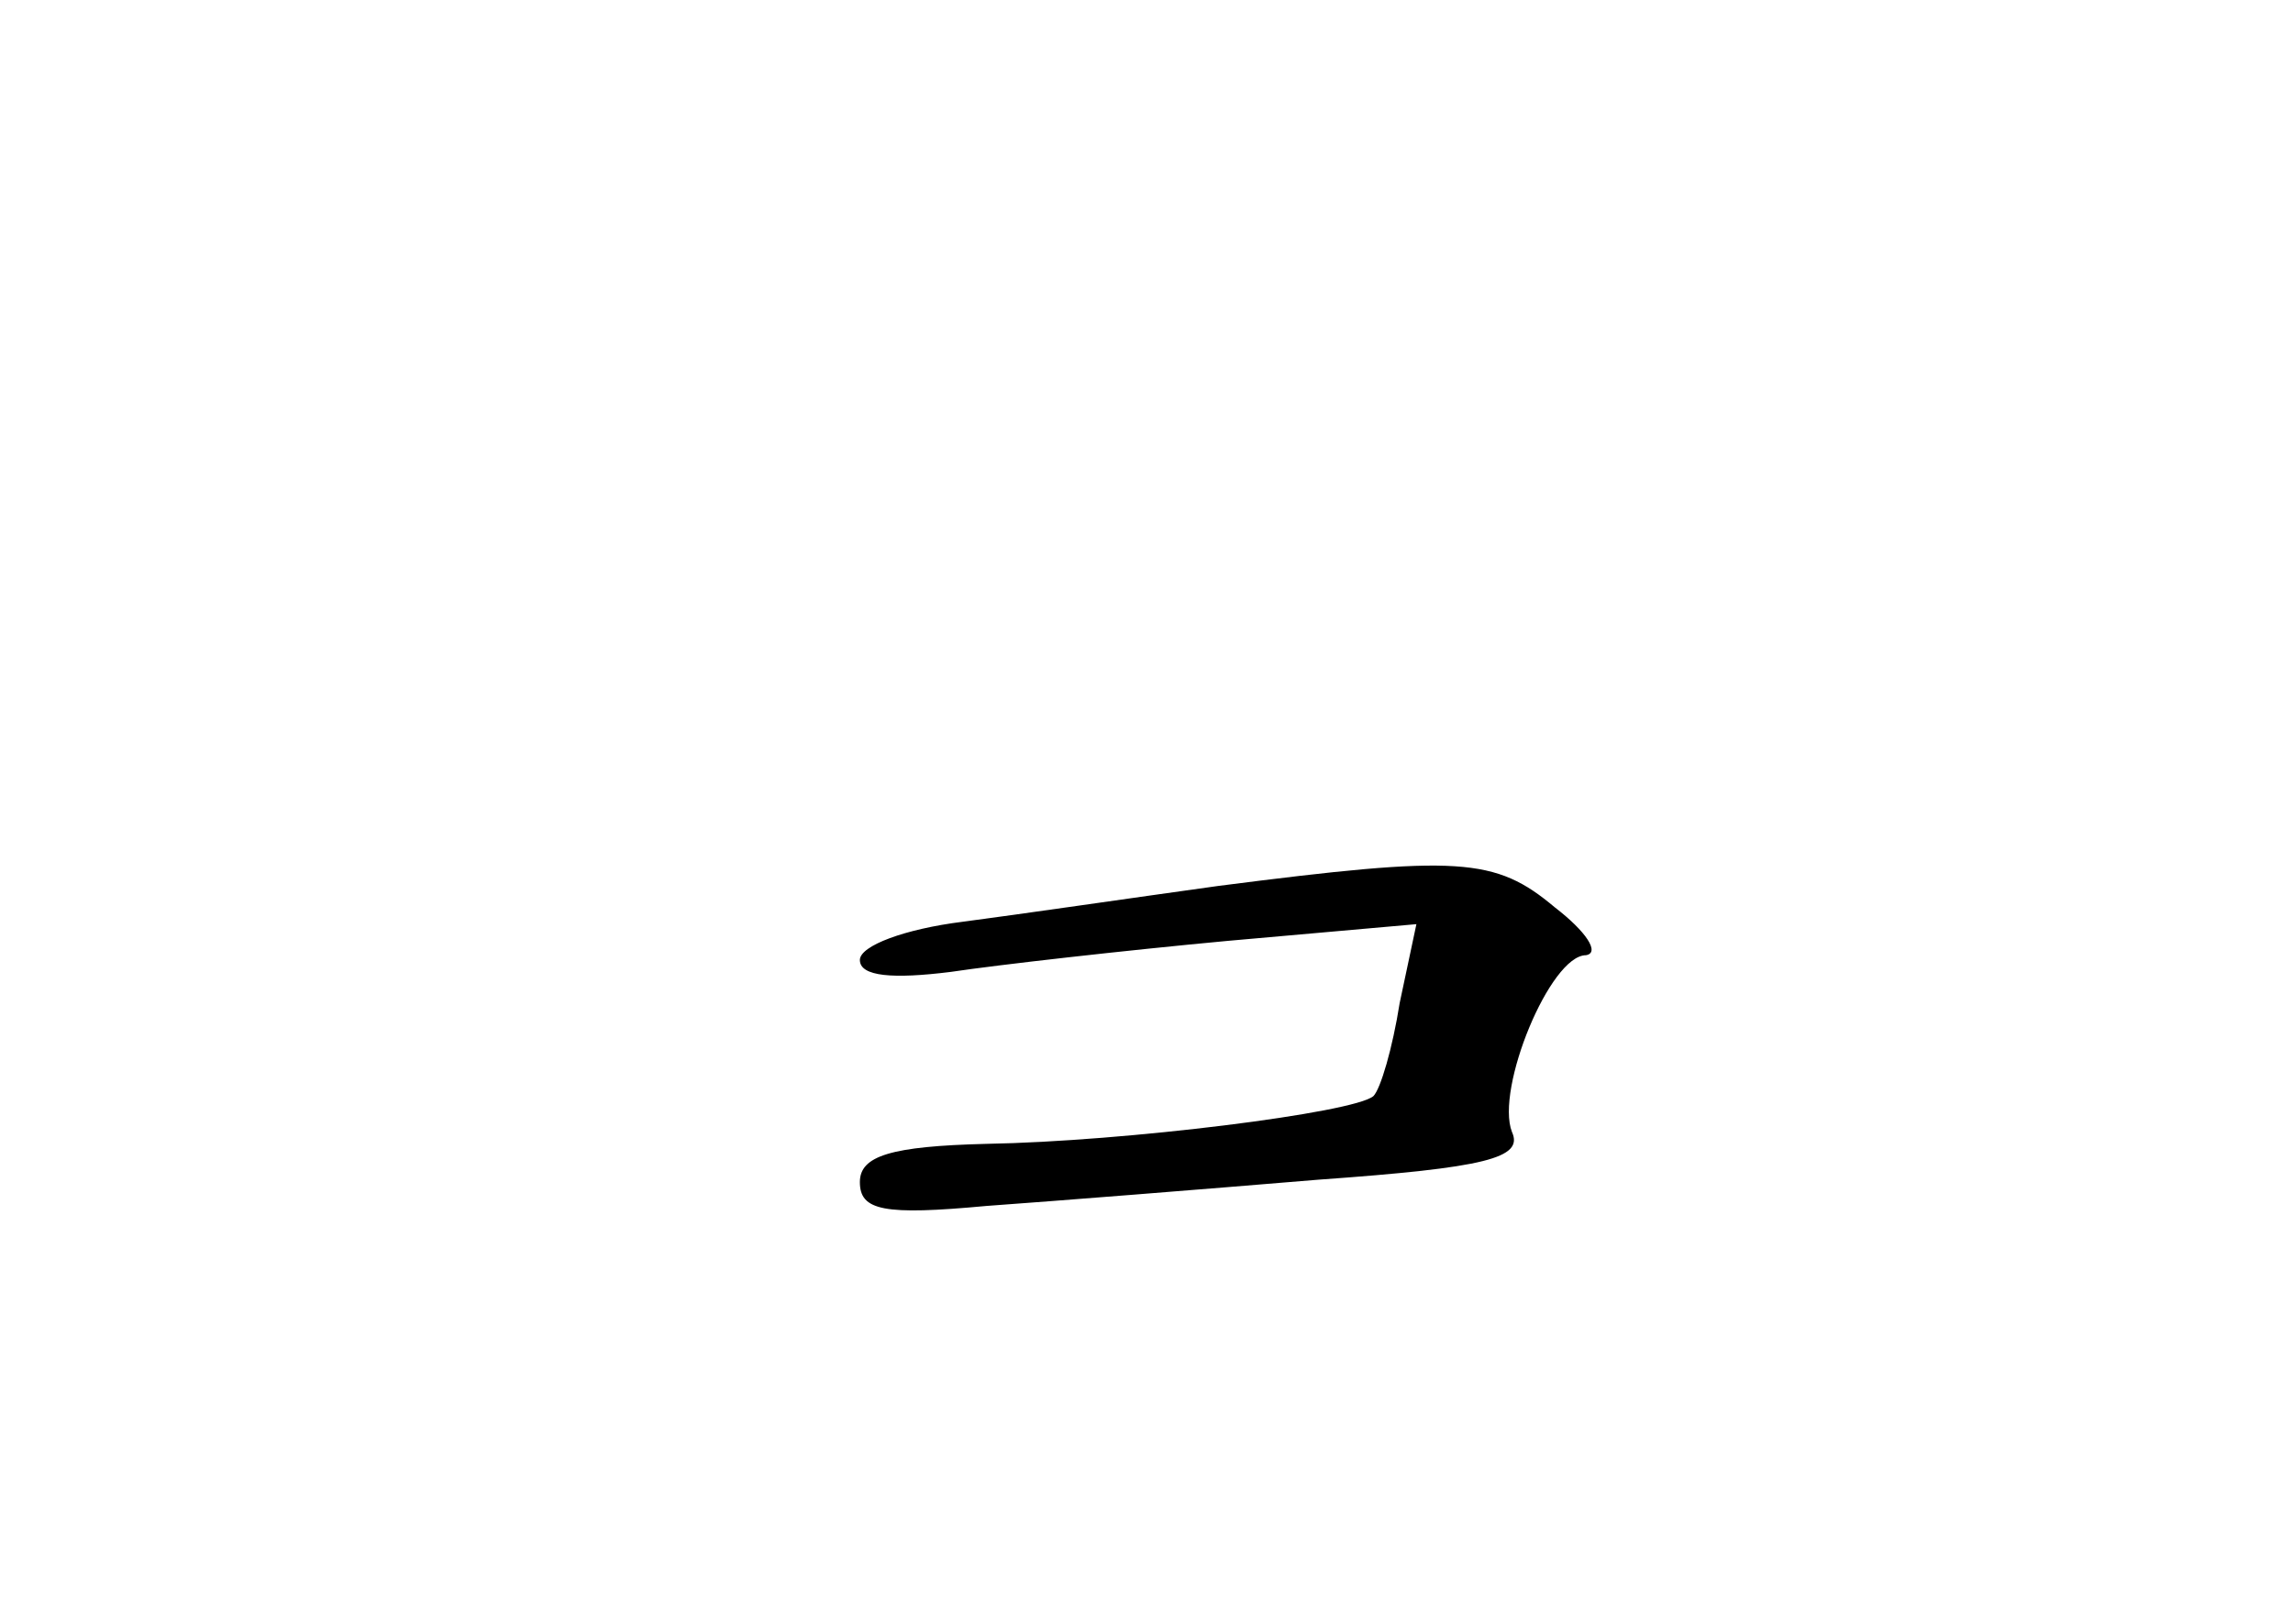 <?xml version="1.0" standalone="no"?>
<!DOCTYPE svg PUBLIC "-//W3C//DTD SVG 20010904//EN"
 "http://www.w3.org/TR/2001/REC-SVG-20010904/DTD/svg10.dtd">
<svg version="1.0" xmlns="http://www.w3.org/2000/svg"
 width="96pt" height="68pt" viewBox="0 0 96 68"
 preserveAspectRatio="xMidYMid meet">
<g transform="translate(0,68) scale(0.1,-0.1)"
fill="#000000" stroke="none">
<path d="M510 309 c-36 -5 -84 -12 -107 -15 -24 -3 -43 -10 -43 -16 0 -7 14
-8 38 -5 20 3 73 9 116 13 l79 7 -7 -33 c-3 -19 -8 -36 -11 -39 -8 -7 -104
-19 -162 -20 -40 -1 -53 -5 -53 -16 0 -12 10 -14 53 -10 28 2 91 7 139 11 70
5 86 9 81 20 -7 18 16 74 31 74 6 1 0 10 -13 20 -25 21 -40 22 -141 9z"/>
</g>
</svg>
